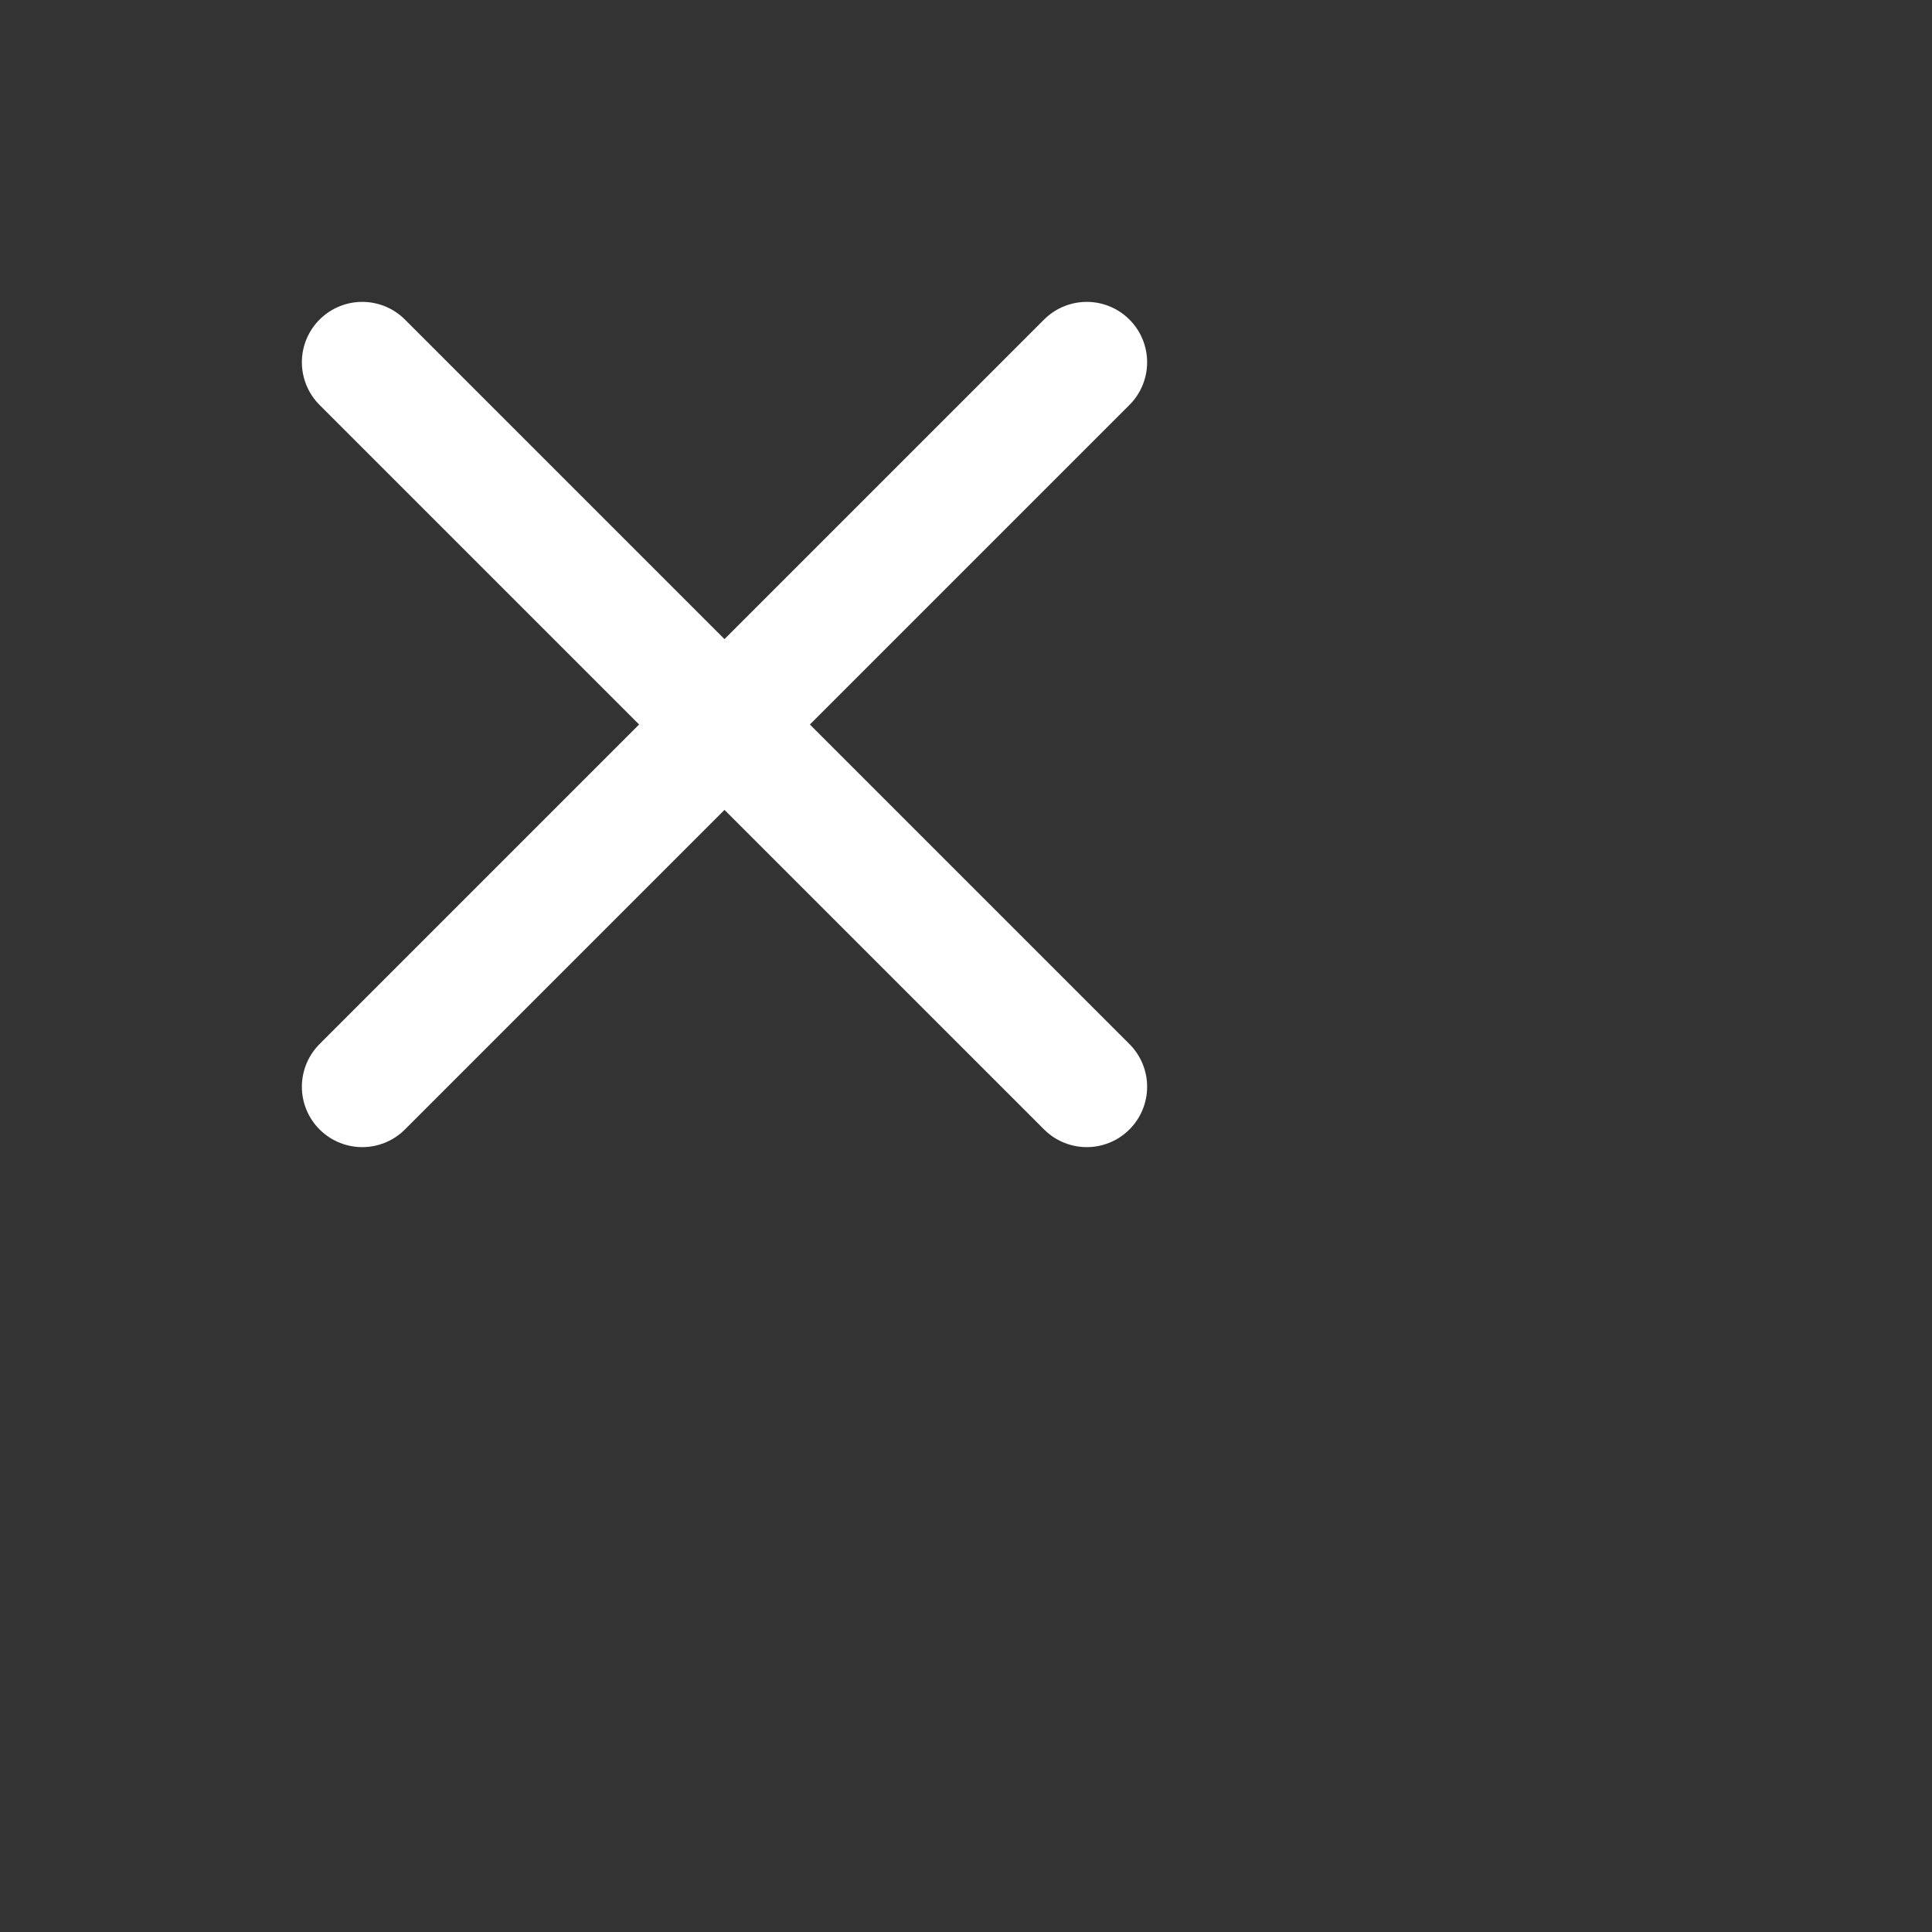     <svg xmlns="http://www.w3.org/2000/svg" width="32" height="32" viewBox="0 0 32 32" fill="#FFFFFF" stroke="#FFFFFF"
        stroke-width="2" stroke-linecap="round" stroke-linejoin="round" class="feather feather-x">
        <rect x="0" y="0" width="32" height="32" fill="#333333" stroke="none"/>
        <line x1="18" y1="6" x2="6" y2="18"></line>
        <line x1="6" y1="6" x2="18" y2="18"></line>
    </svg>